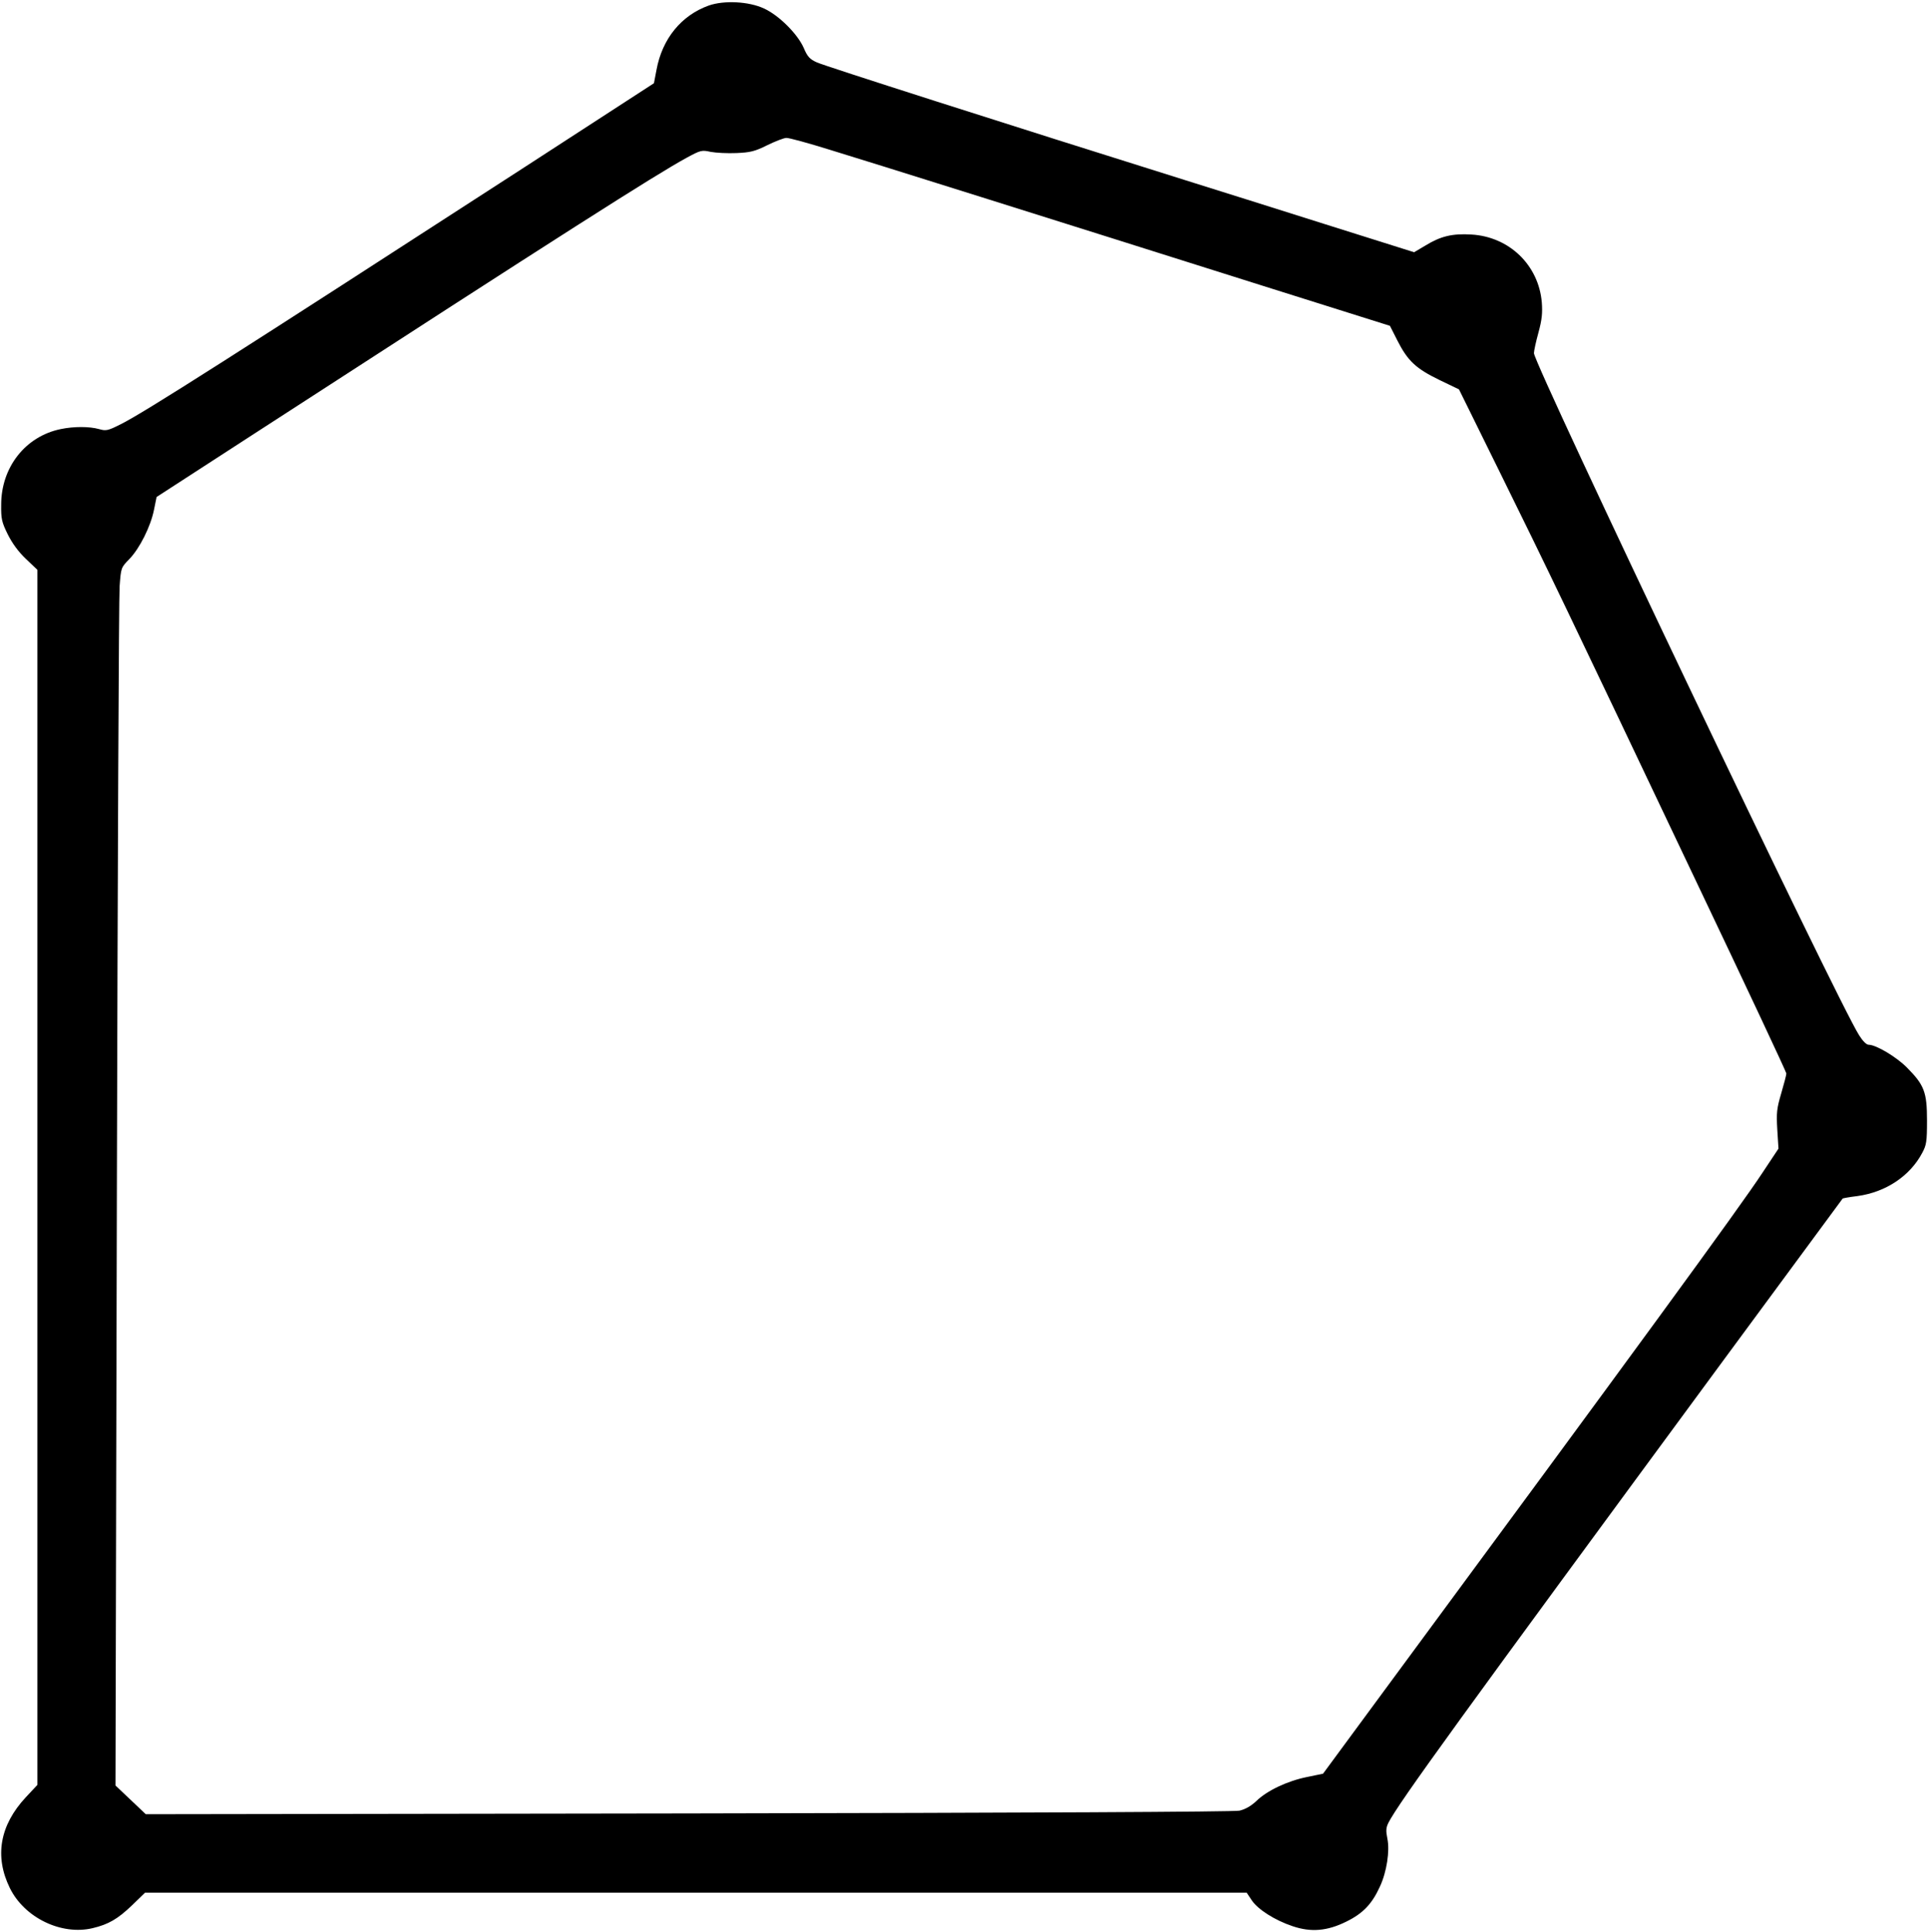 <?xml version="1.0" standalone="no"?>
<!DOCTYPE svg PUBLIC "-//W3C//DTD SVG 20010904//EN"
 "http://www.w3.org/TR/2001/REC-SVG-20010904/DTD/svg10.dtd">
<svg version="1.0" xmlns="http://www.w3.org/2000/svg"
 width="980pt" height="982pt" viewBox="0 0 980 982"
 preserveAspectRatio="xMidYMid meet">

<g transform="translate(0,982) scale(0.1,-0.1)"
fill="#000000" stroke="none">
<path d="M3603 9792 c-140 -50 -237 -169 -266 -327 l-13 -68 -669 -434 c-1457
-943 -1924 -1241 -2041 -1299 -65 -33 -75 -35 -110 -25 -50 14 -129 14 -196 0
-179 -37 -302 -194 -302 -384 -1 -72 3 -89 33 -150 23 -46 54 -89 93 -126 l58
-55 0 -3088 0 -3088 -59 -63 c-132 -142 -160 -300 -81 -461 74 -151 262 -242
421 -204 80 19 127 46 200 116 l66 64 2800 0 2800 0 26 -39 c31 -46 117 -101
207 -131 94 -32 177 -25 275 24 83 41 129 89 169 177 35 75 51 182 38 244 -8
40 -7 55 5 80 54 105 364 532 1706 2355 330 448 602 816 603 818 1 2 35 8 76
13 144 20 267 102 329 220 21 39 24 57 24 164 0 144 -14 180 -101 268 -54 55
-158 117 -196 117 -11 0 -30 19 -48 48 -108 167 -1651 3406 -1653 3467 0 11
10 58 23 105 18 66 21 100 17 153 -16 190 -166 334 -358 345 -97 6 -157 -9
-232 -55 l-59 -35 -451 142 c-249 79 -549 173 -667 210 -976 306 -1882 596
-1918 613 -36 16 -48 29 -67 74 -32 72 -127 166 -202 200 -77 36 -203 42 -280
15z m614 -733 c207 -63 1111 -347 2203 -692 l645 -203 38 -75 c53 -104 94
-142 213 -200 l100 -48 211 -428 c234 -474 339 -692 999 -2082 250 -525 454
-960 454 -967 0 -8 -12 -53 -26 -101 -23 -78 -25 -99 -20 -185 l6 -96 -79
-119 c-117 -179 -672 -937 -1923 -2633 l-313 -425 -82 -17 c-99 -20 -203 -69
-257 -122 -28 -26 -56 -42 -86 -49 -28 -6 -1073 -11 -2802 -14 l-2757 -4 -77
73 -77 73 7 3000 c4 1650 10 3043 14 3095 7 95 7 95 50 139 52 54 108 165 125
251 l13 64 514 333 c1565 1014 2019 1303 2180 1391 72 39 77 40 123 30 27 -5
85 -8 130 -6 70 3 93 8 157 40 41 20 85 37 97 37 12 1 111 -26 220 -60z"/>
</g>
</svg>
